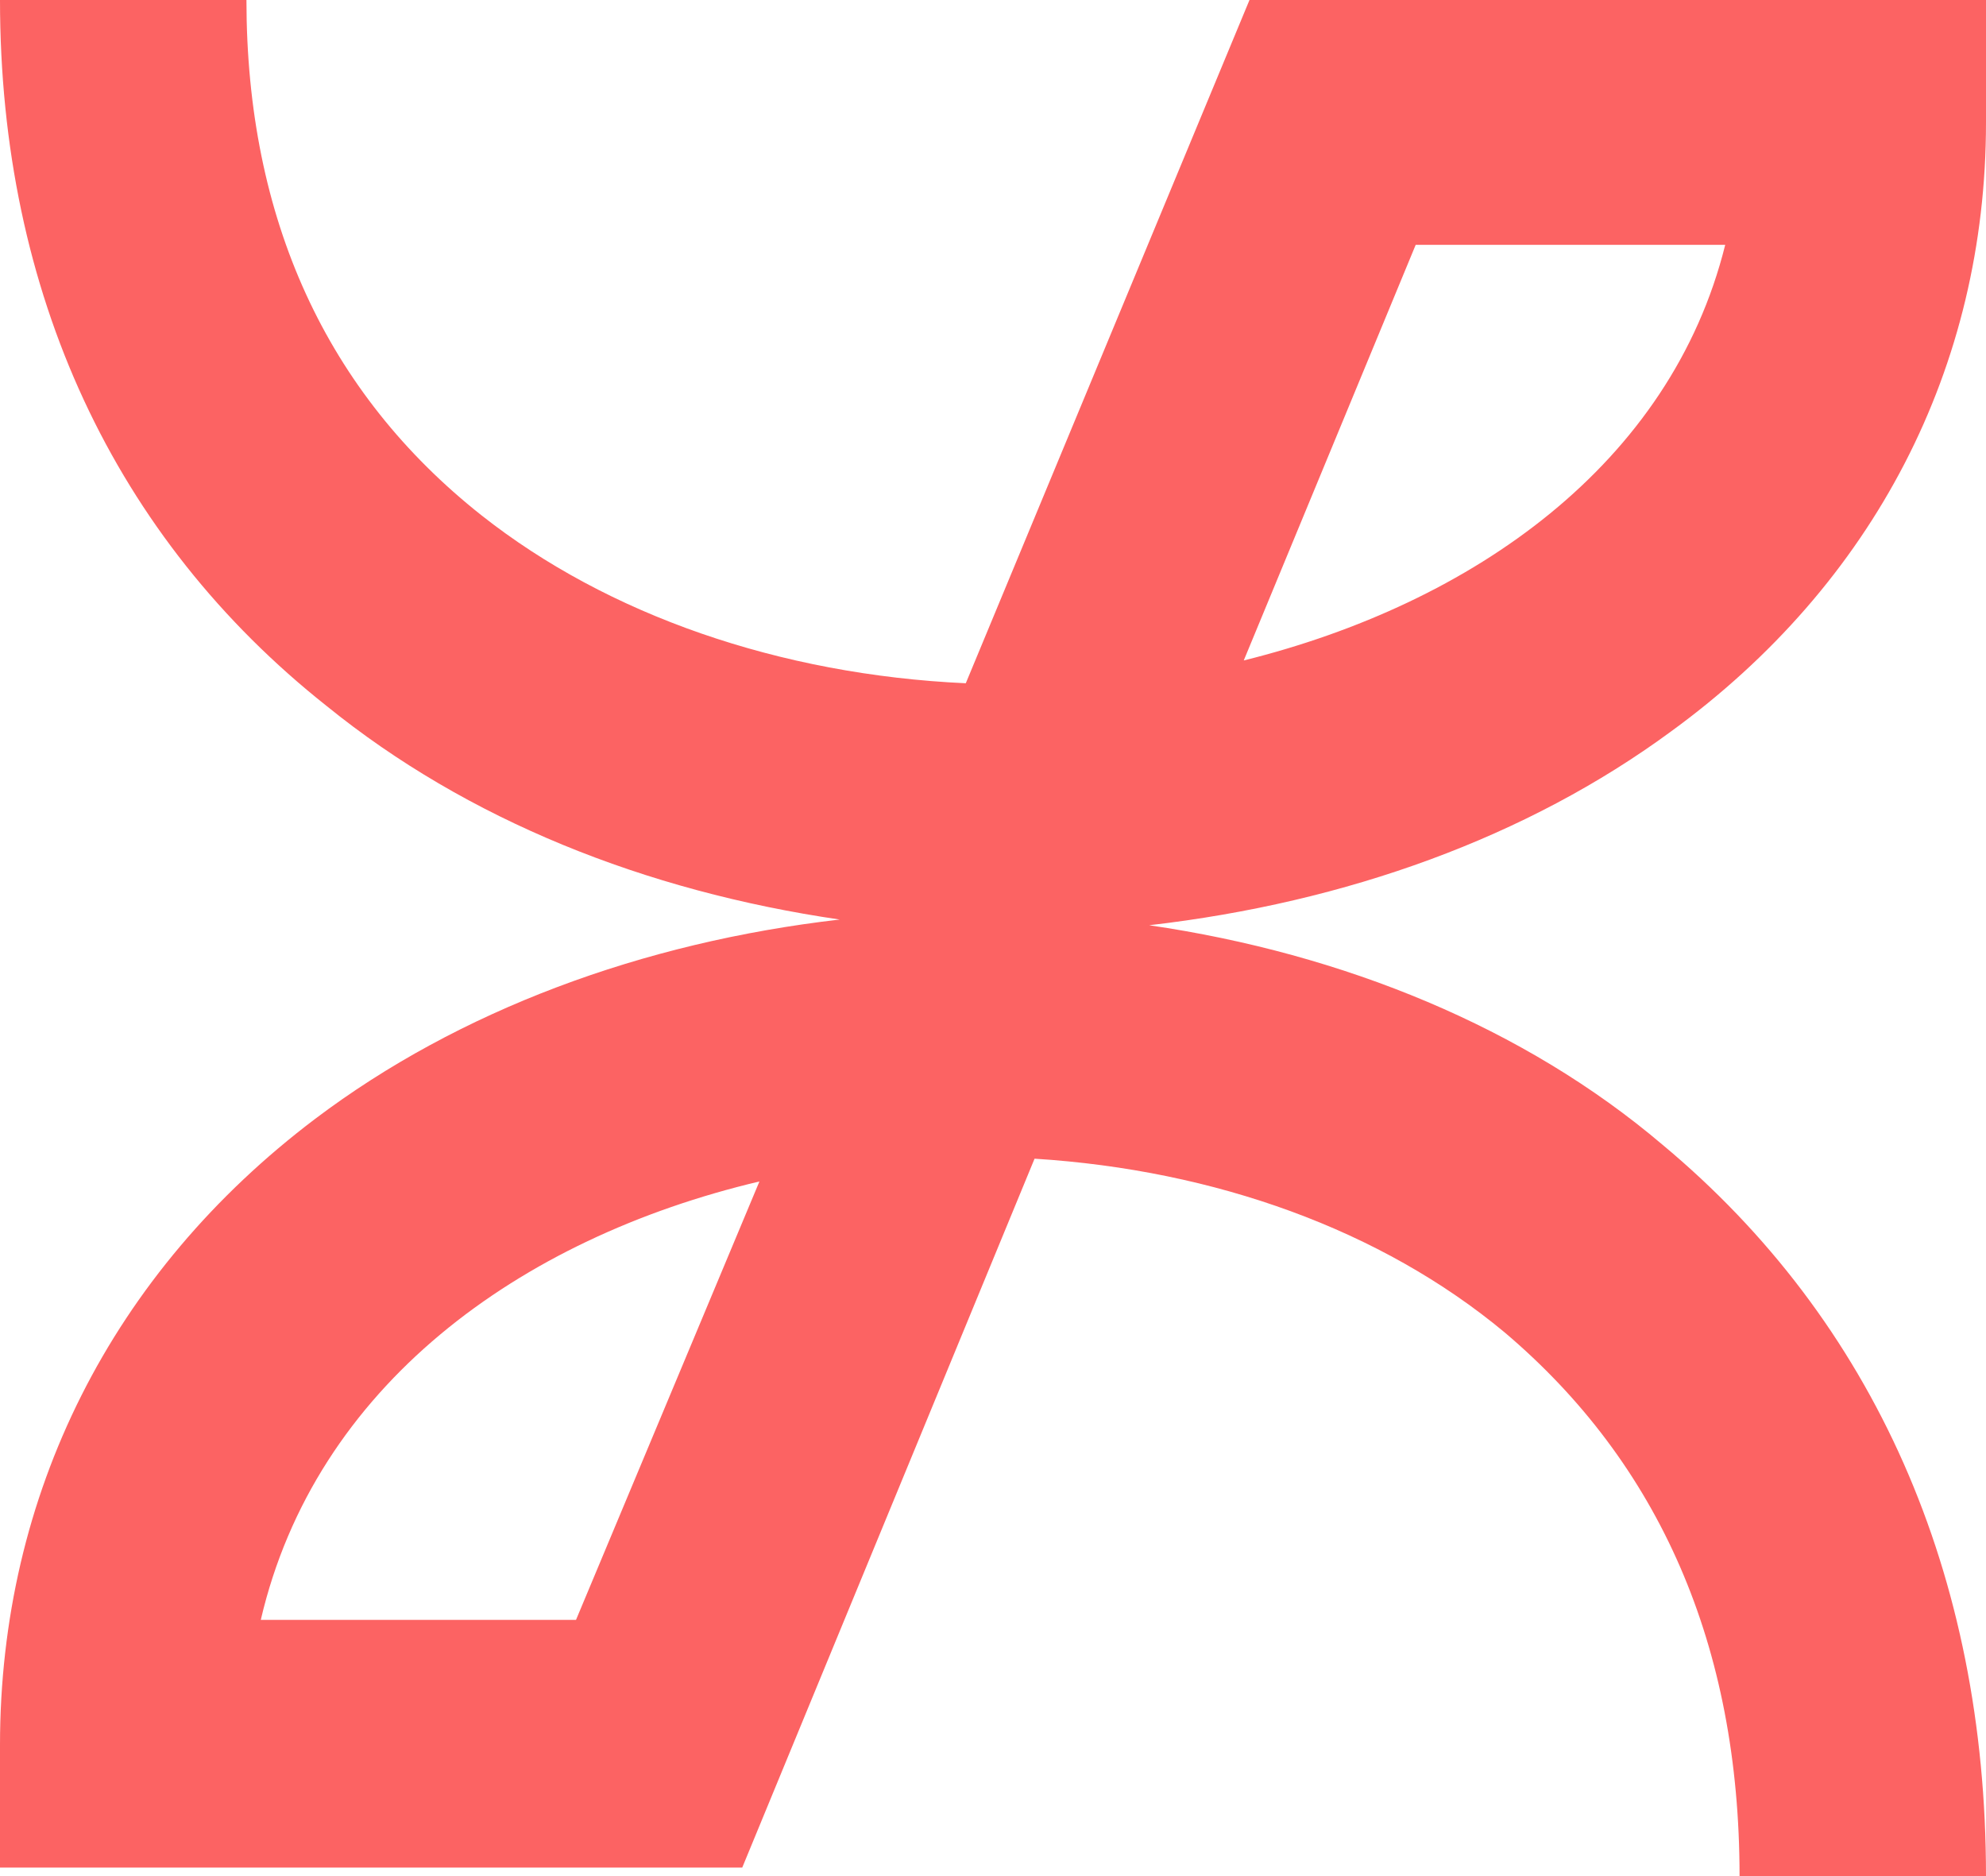 <svg width="54" height="51" viewBox="0 0 54 51" fill="none" xmlns="http://www.w3.org/2000/svg">
<path d="M47.299 51C47.299 44.731 45.117 39.779 40.909 36.218C37.558 33.432 33.039 31.807 28.13 31.498L20.182 50.768H0L1.46462e-07 47.44C4.46197e-07 40.63 3.039 34.593 8.571 30.414C12.467 27.473 17.454 25.616 22.831 24.997C17.532 24.223 12.701 22.288 8.883 19.193C3.117 14.627 1.88356e-06 7.971 2.23439e-06 0L6.701 2.90923e-07C6.701 5.959 8.883 10.68 13.091 14.008C16.52 16.716 21.195 18.341 26.26 18.574L33.974 1.47491e-06L54 2.3443e-06V3.328C54 9.983 50.961 15.865 45.429 19.889C41.532 22.753 36.623 24.533 31.247 25.152C36.545 25.926 41.455 27.938 45.195 31.111C50.961 35.909 54 42.797 54 51H47.299ZM38.493 6.656L33.818 17.954C40.052 16.407 45.429 12.615 46.909 6.656H38.493ZM15.662 44.035L20.649 32.117C14.104 33.665 8.571 37.689 7.091 44.035L15.662 44.035Z" fill="#FC6363"/>
</svg>
